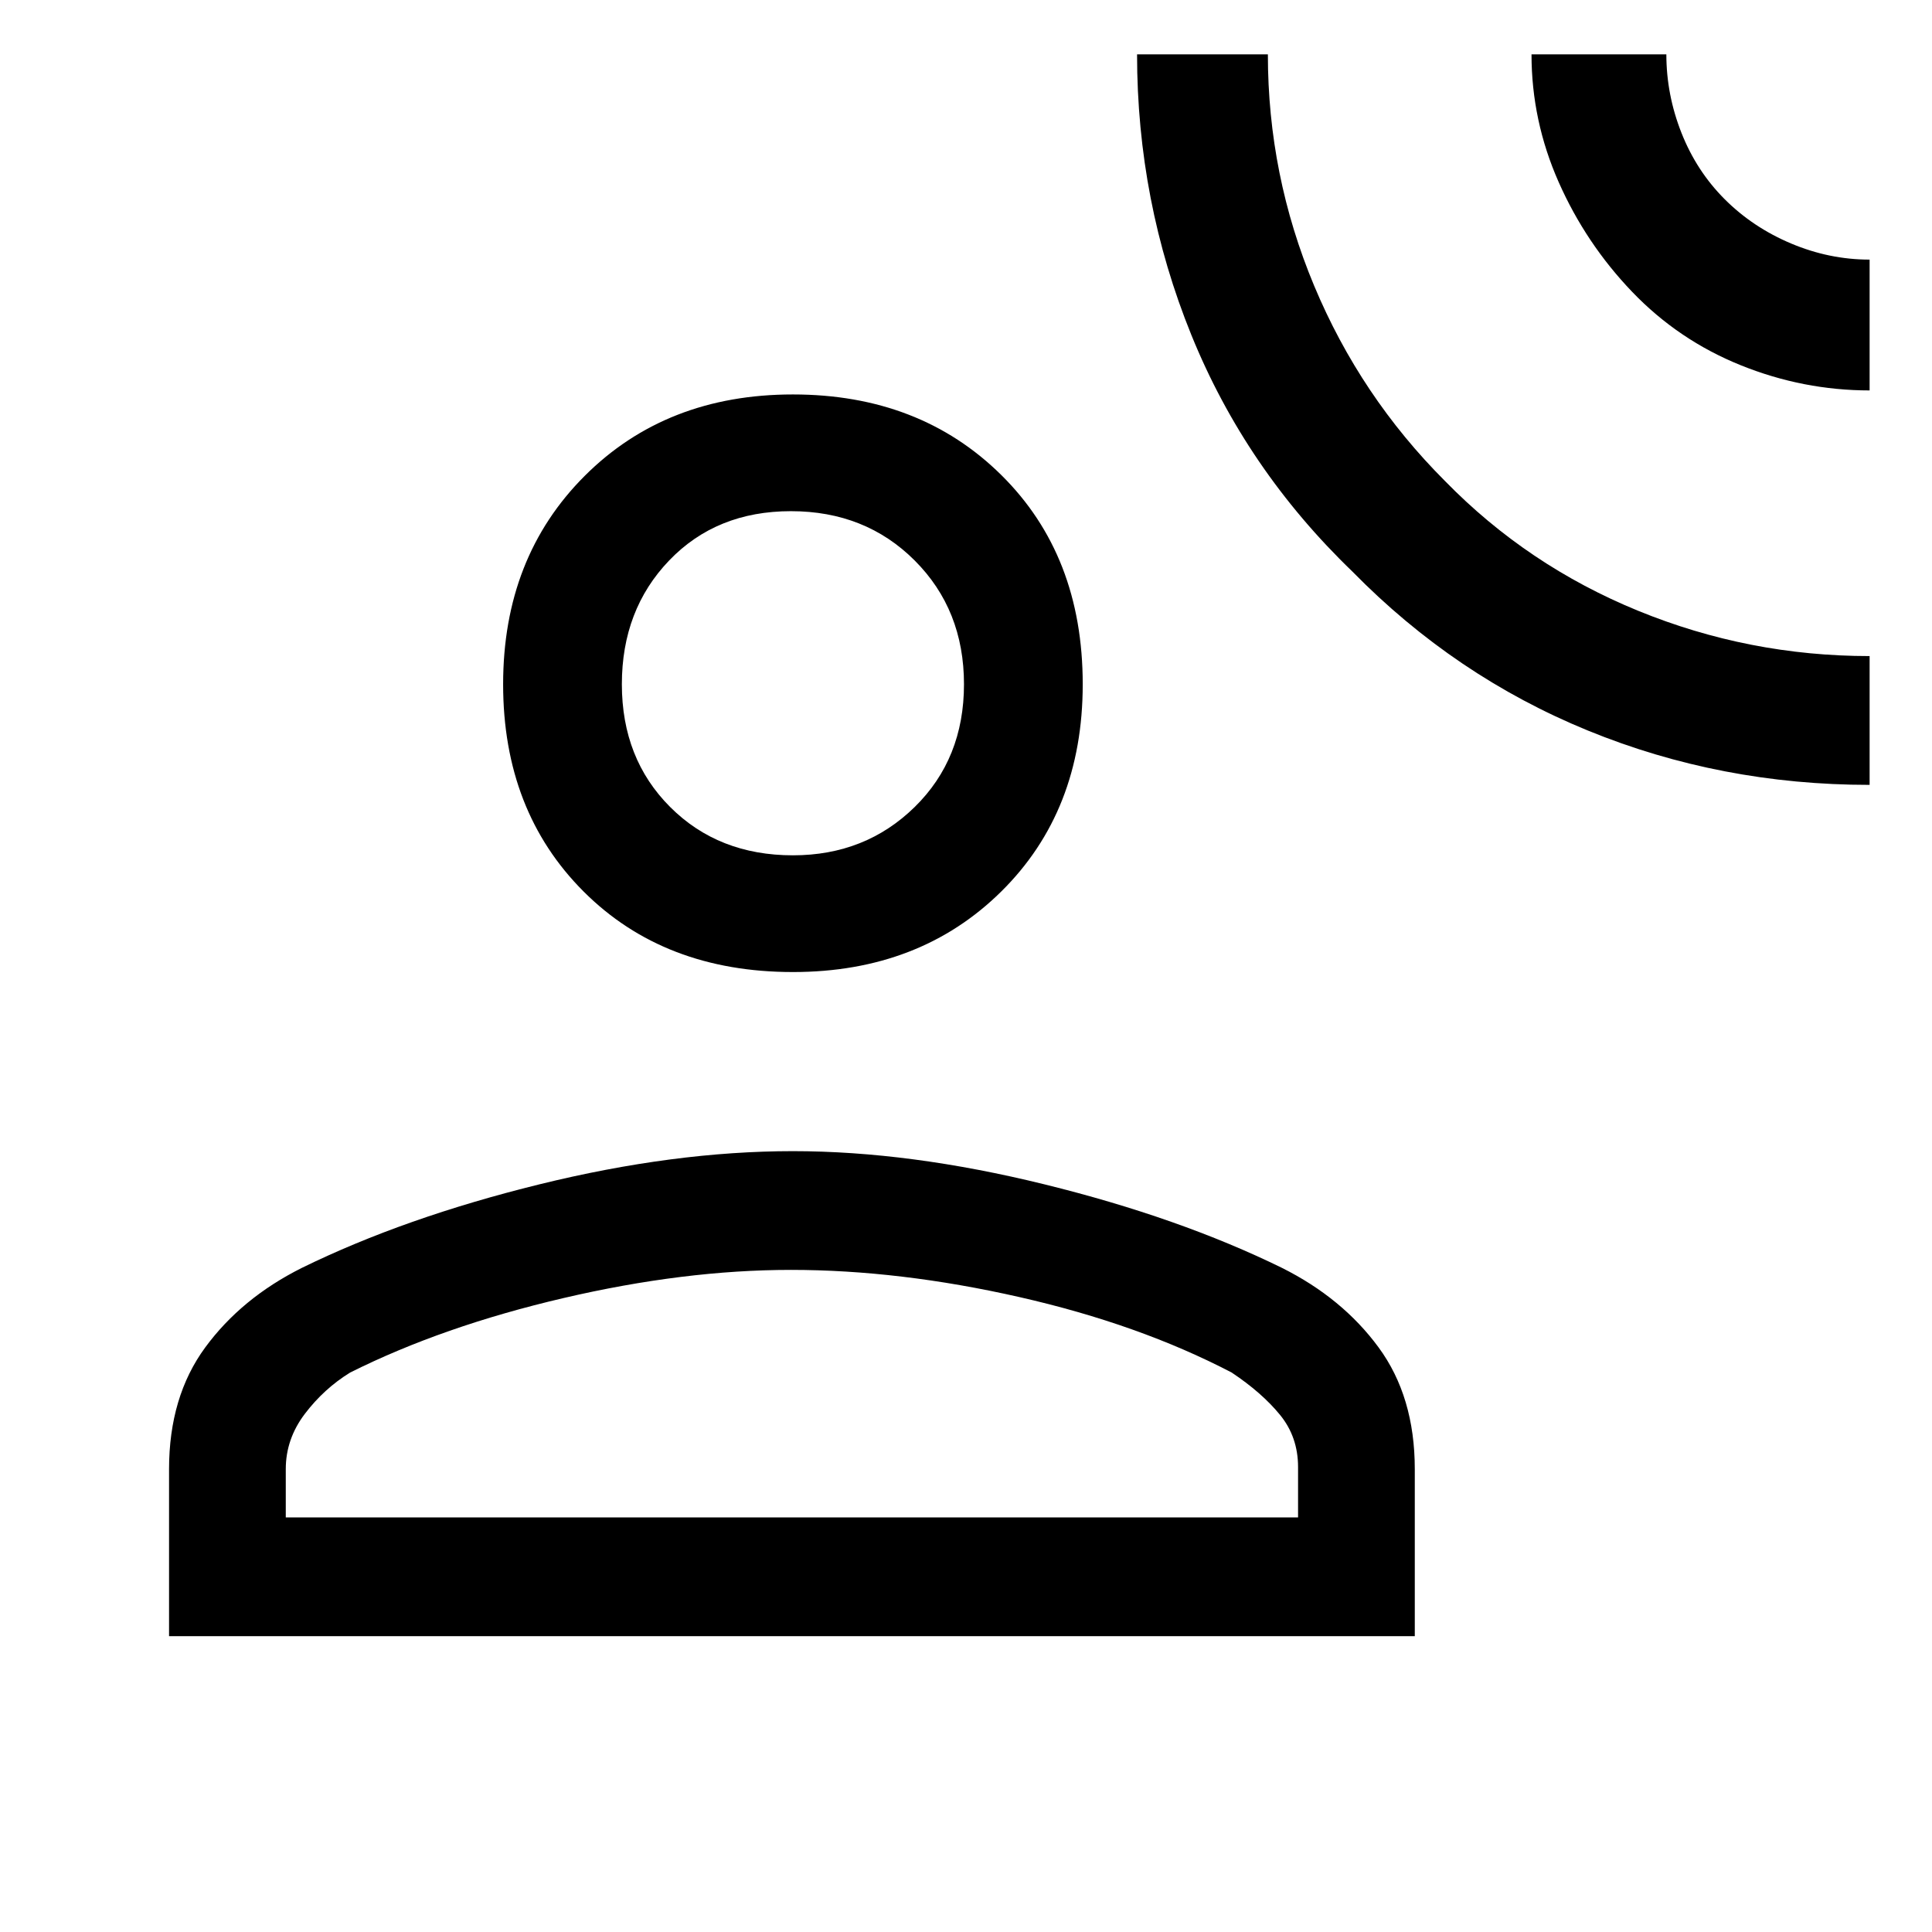 <svg xmlns="http://www.w3.org/2000/svg" height="48" width="48"><path d="M46.45 19.5q-3.7 0-7-1.35T33.6 14.2q-2.65-2.55-4-5.875T28.25 1.35h3.25q0 3 1.15 5.75t3.25 4.85q2.05 2.1 4.8 3.225t5.75 1.125Zm0-9.8q-1.65 0-3.2-.625-1.55-.625-2.7-1.825-1.15-1.2-1.825-2.725Q38.05 3 38.05 1.35h3.35q0 1 .375 1.95t1.075 1.65q.7.7 1.65 1.1.95.4 1.95.4ZM19.7 24.15q-3.2 0-5.2-2t-2-5.15q0-3.15 2.025-5.175T19.7 9.8q3.15 0 5.175 2T26.9 17q0 3.15-2.025 5.15-2.025 2-5.175 2ZM4.2 40.65V36.5q0-1.8.9-3.025Q6 32.25 7.5 31.5q2.55-1.25 5.9-2.075 3.35-.825 6.3-.825 2.9 0 6.25.825t5.9 2.075q1.5.75 2.4 1.975.9 1.225.9 3.025v4.15Zm2.9-2.95h25.15v-1.25q0-.75-.45-1.3t-1.2-1.05q-2.3-1.2-5.275-1.875-2.975-.675-5.675-.675-2.65 0-5.65.7-3 .7-5.3 1.85-.65.4-1.125 1.025Q7.1 35.75 7.1 36.5Zm12.6-16.45q1.8 0 3.025-1.2 1.225-1.2 1.225-3.05 0-1.85-1.225-3.075T19.65 12.7q-1.85 0-3.025 1.225Q15.45 15.15 15.45 17t1.2 3.05q1.2 1.2 3.05 1.2Zm0-4.25Zm0 20.7Z"/></svg>